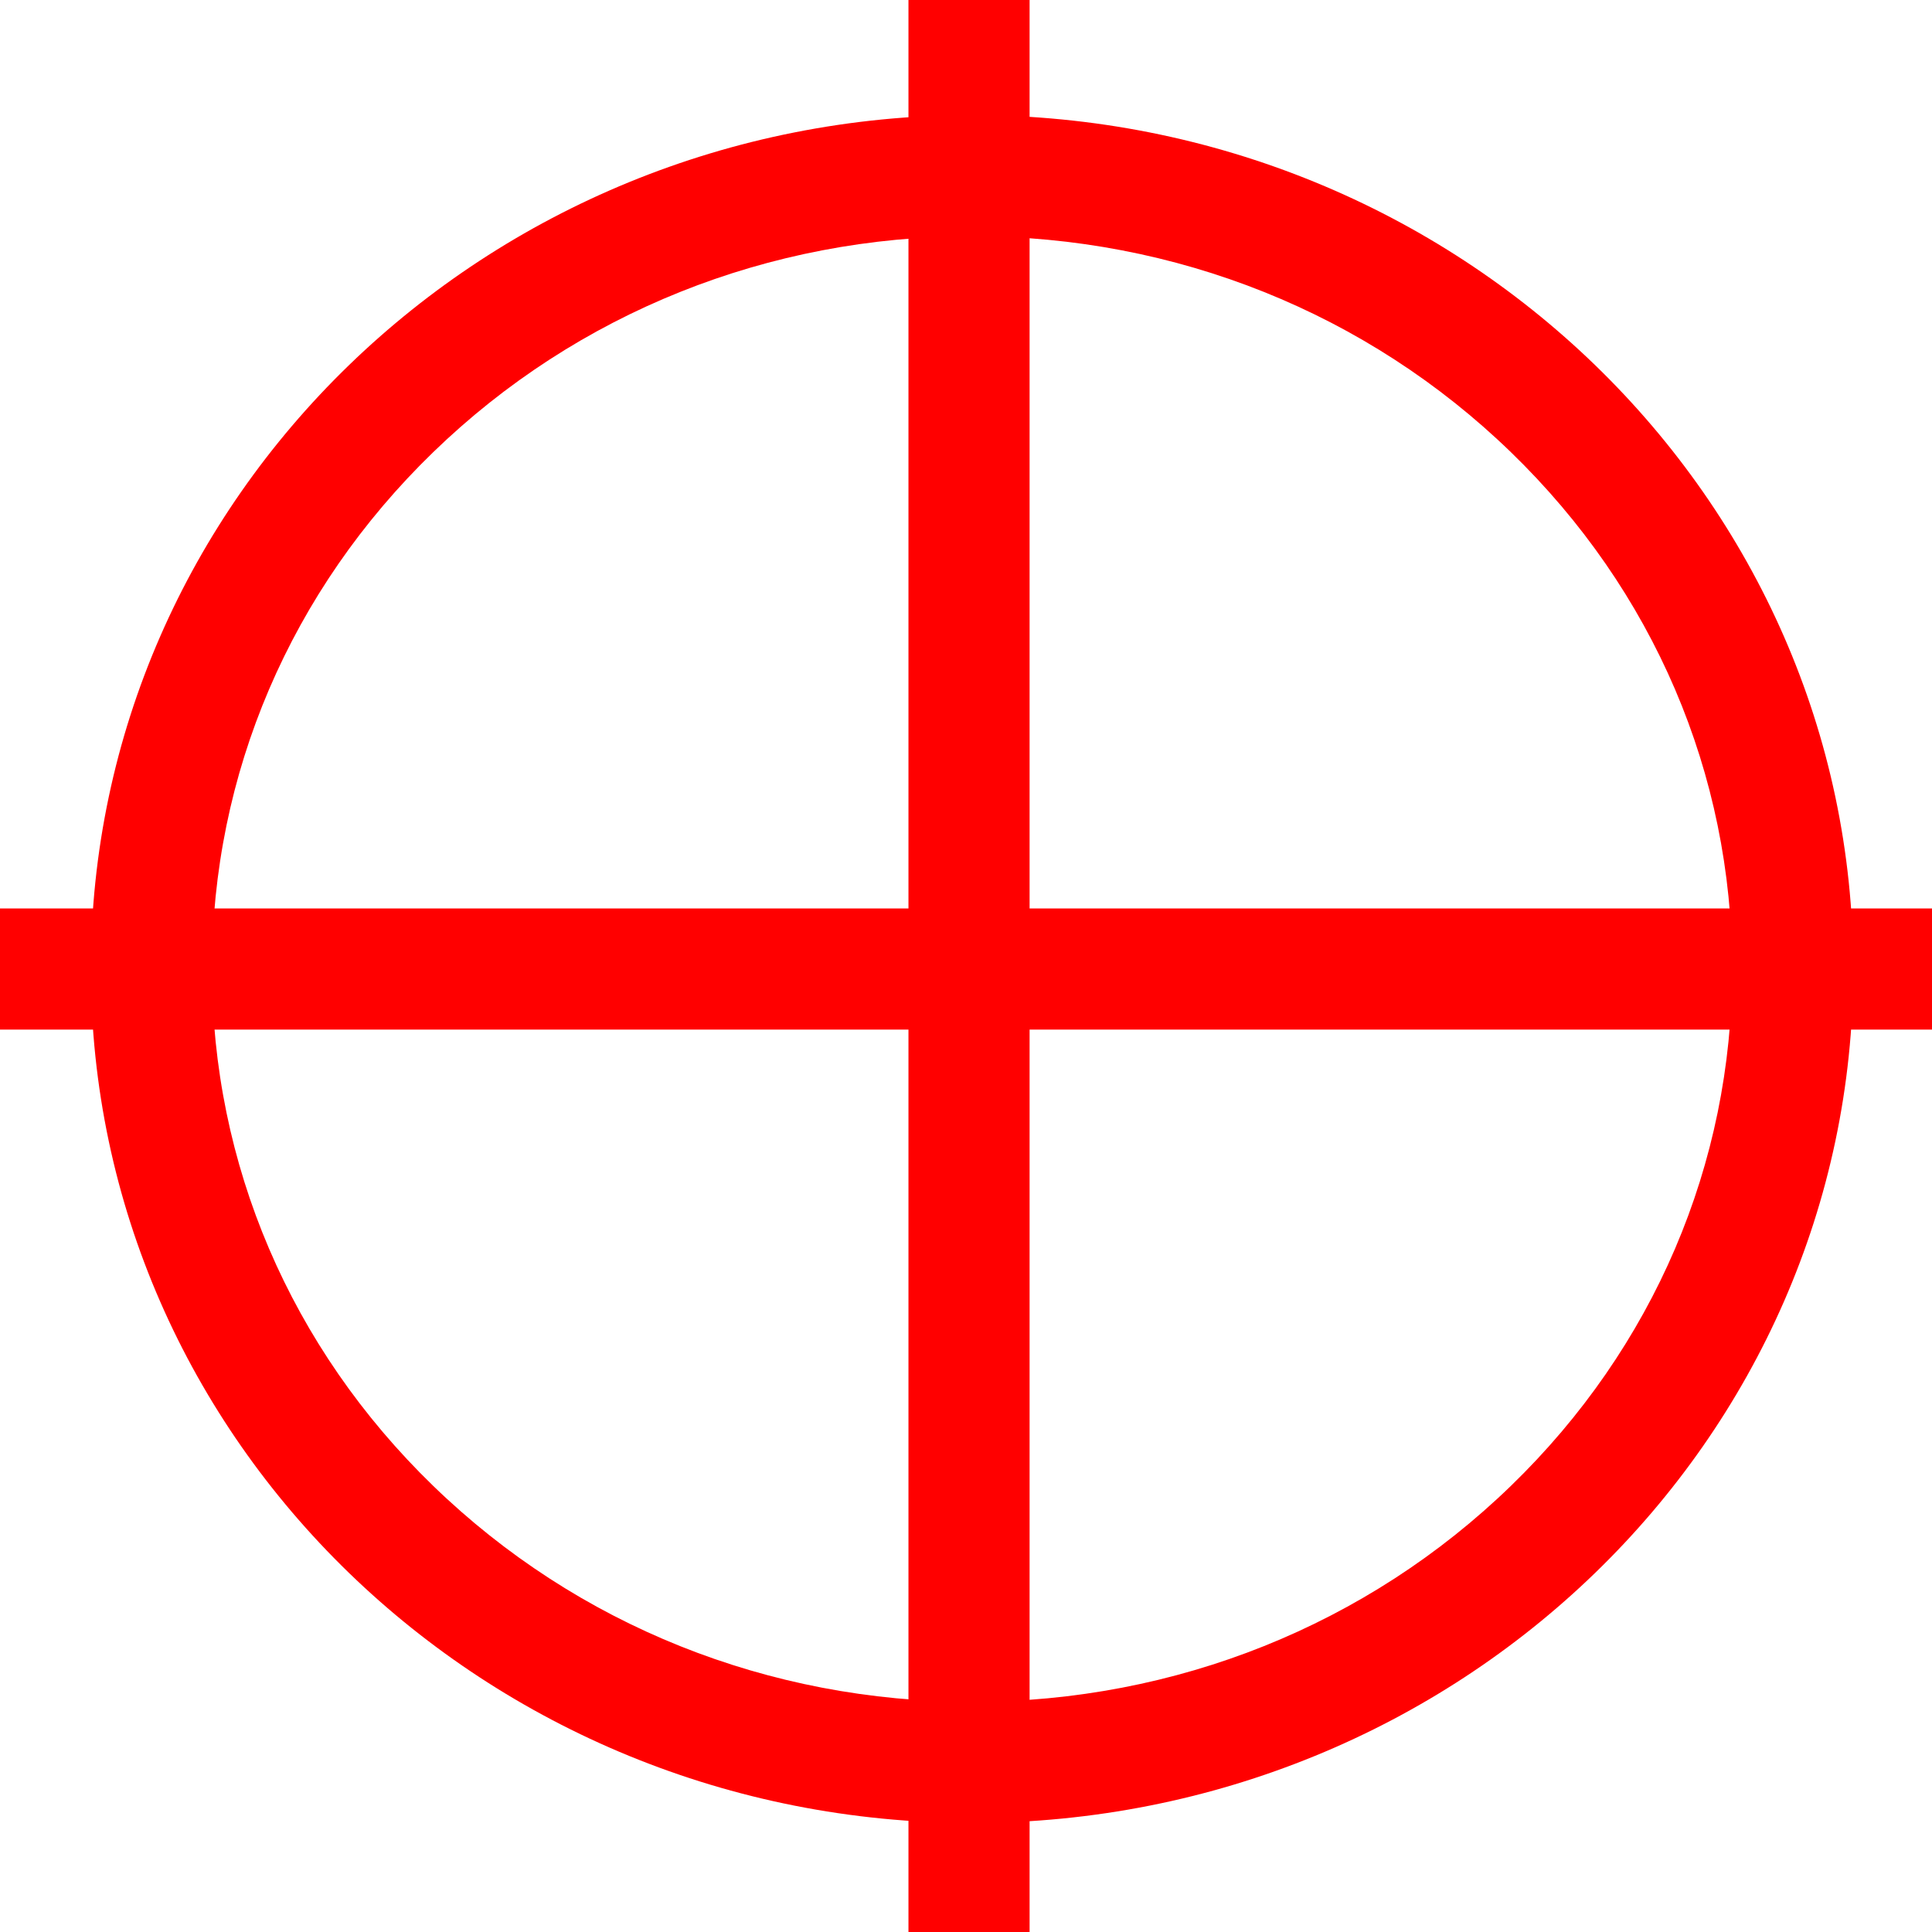 <?xml version="1.0" encoding="UTF-8"?>
<svg id="Layer_1" data-name="Layer 1" xmlns="http://www.w3.org/2000/svg" viewBox="0 0 319 319">
  <defs>
    <style>
      .cls-1 {
        fill: red;
      }

      .cls-2 {
        fill: none;
        stroke: red;
        stroke-miterlimit: 10;
        stroke-width: 20px;
      }
    </style>
  </defs>
  <path class="cls-1" d="M160.5,39c33.64,0,65.24,12.66,88.97,35.66,23.56,22.83,36.53,53.14,36.53,85.34s-12.97,62.51-36.53,85.34c-23.73,23-55.33,35.66-88.97,35.66s-65.24-12.66-88.97-35.66c-23.56-22.83-36.53-53.14-36.53-85.34s12.97-62.51,36.53-85.34c23.73-23,55.33-35.66,88.97-35.66M160.5,19C80.14,19,15,82.13,15,160s65.14,141,145.5,141,145.5-63.13,145.5-141S240.86,19,160.5,19h0Z"/>
  <line class="cls-2" x1="160" x2="160" y2="319"/>
  <line class="cls-2" y1="160" x2="319" y2="160"/>
</svg>